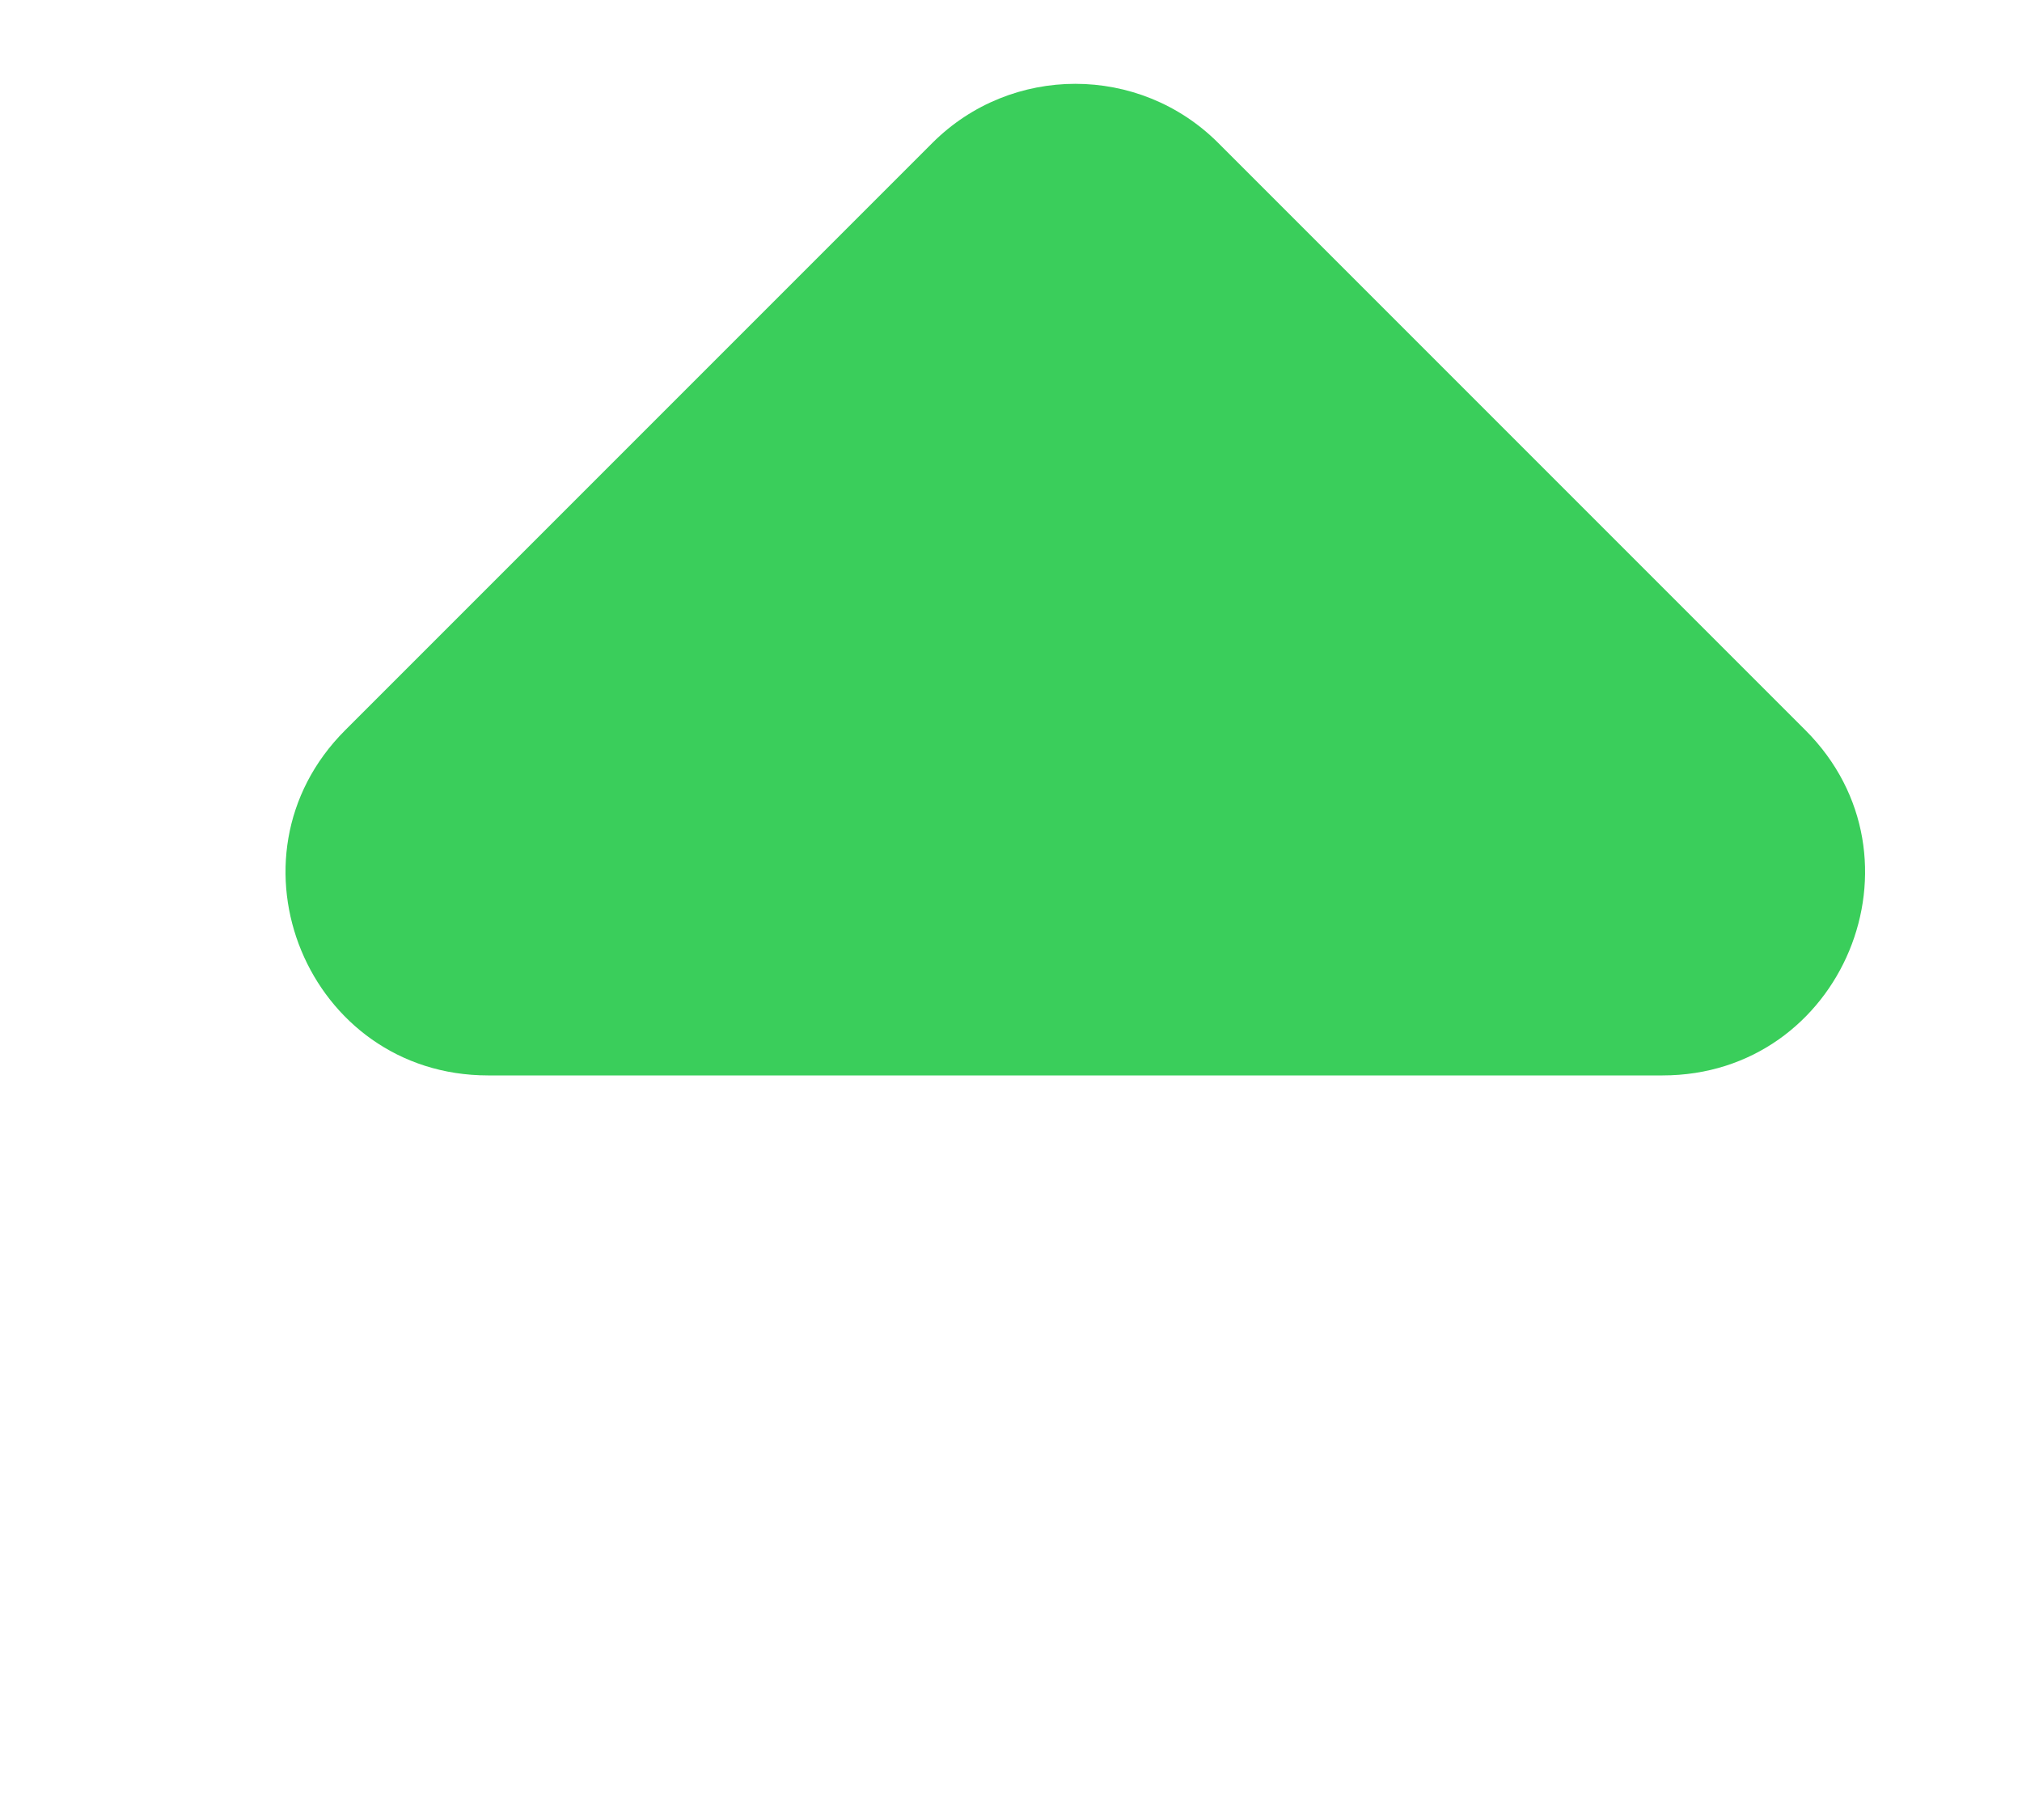 <svg width="10" height="9" viewBox="0 0 10 9" fill="none" xmlns="http://www.w3.org/2000/svg">
<path d="M2.414 5.318C1.523 5.318 1.077 4.241 1.707 3.611L4.611 0.707C5.001 0.317 5.635 0.317 6.025 0.707L8.929 3.611C9.559 4.241 9.113 5.318 8.222 5.318H5.318H2.414Z" fill="#3ACE5B"/>
</svg>
